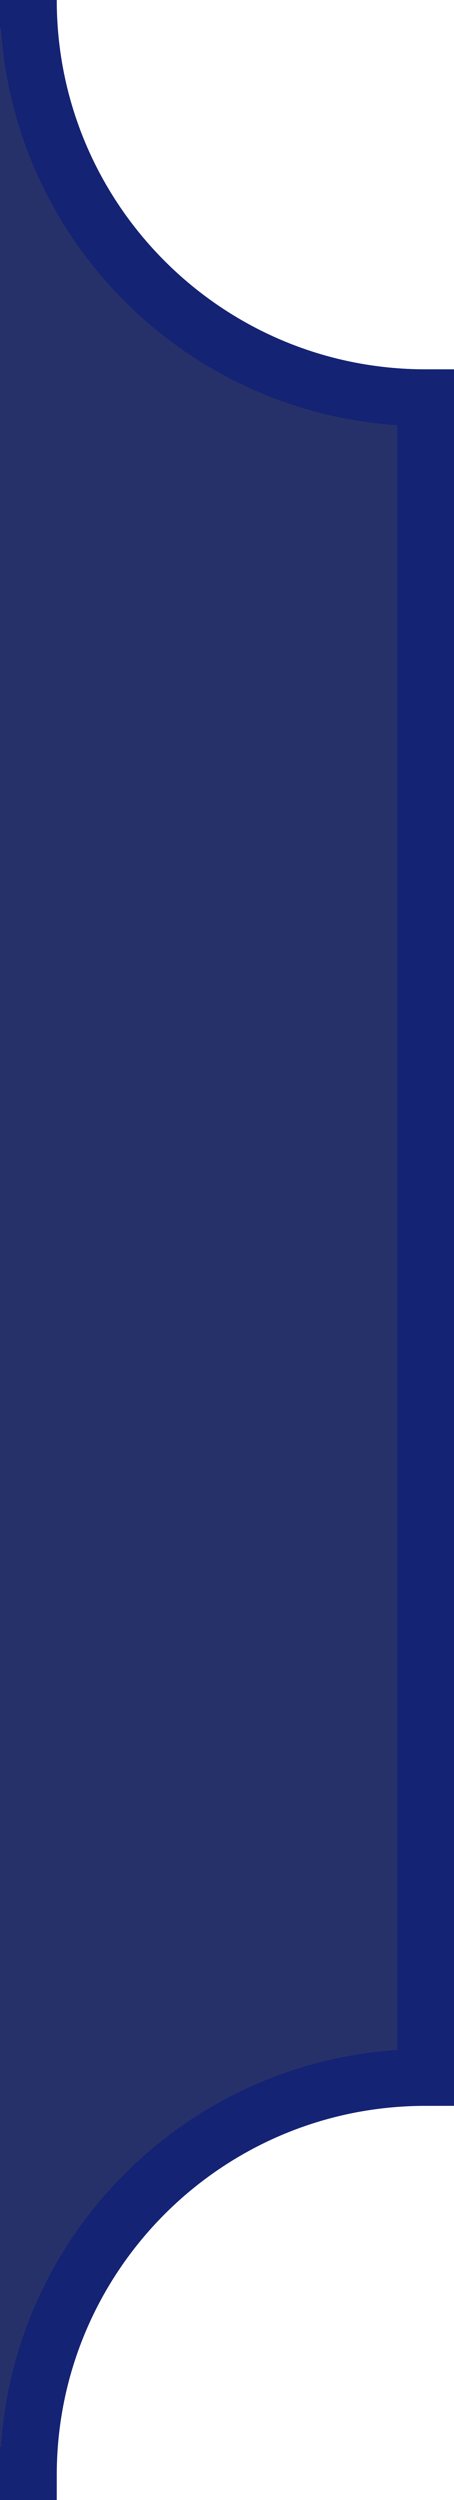 <?xml version="1.0" encoding="utf-8"?>
<!-- Generator: Adobe Illustrator 16.0.0, SVG Export Plug-In . SVG Version: 6.00 Build 0)  -->
<!DOCTYPE svg PUBLIC "-//W3C//DTD SVG 1.1//EN" "http://www.w3.org/Graphics/SVG/1.1/DTD/svg11.dtd">
<svg version="1.1" id="Vrstva_1" xmlns="http://www.w3.org/2000/svg" xmlns:xlink="http://www.w3.org/1999/xlink" x="0px" y="0px"
	 width="8px" height="44px" viewBox="0 0 8 44" enable-background="new 0 0 8 44" xml:space="preserve">
<g>
	<g>
		<path fill="#273169" stroke="#142374" stroke-miterlimit="10" d="M7.5,36.563V7c-3.866,0-7-3.134-7-7h-190v43.563h190
			C0.5,39.697,3.634,36.563,7.5,36.563z"/>
	</g>
</g>
</svg>
